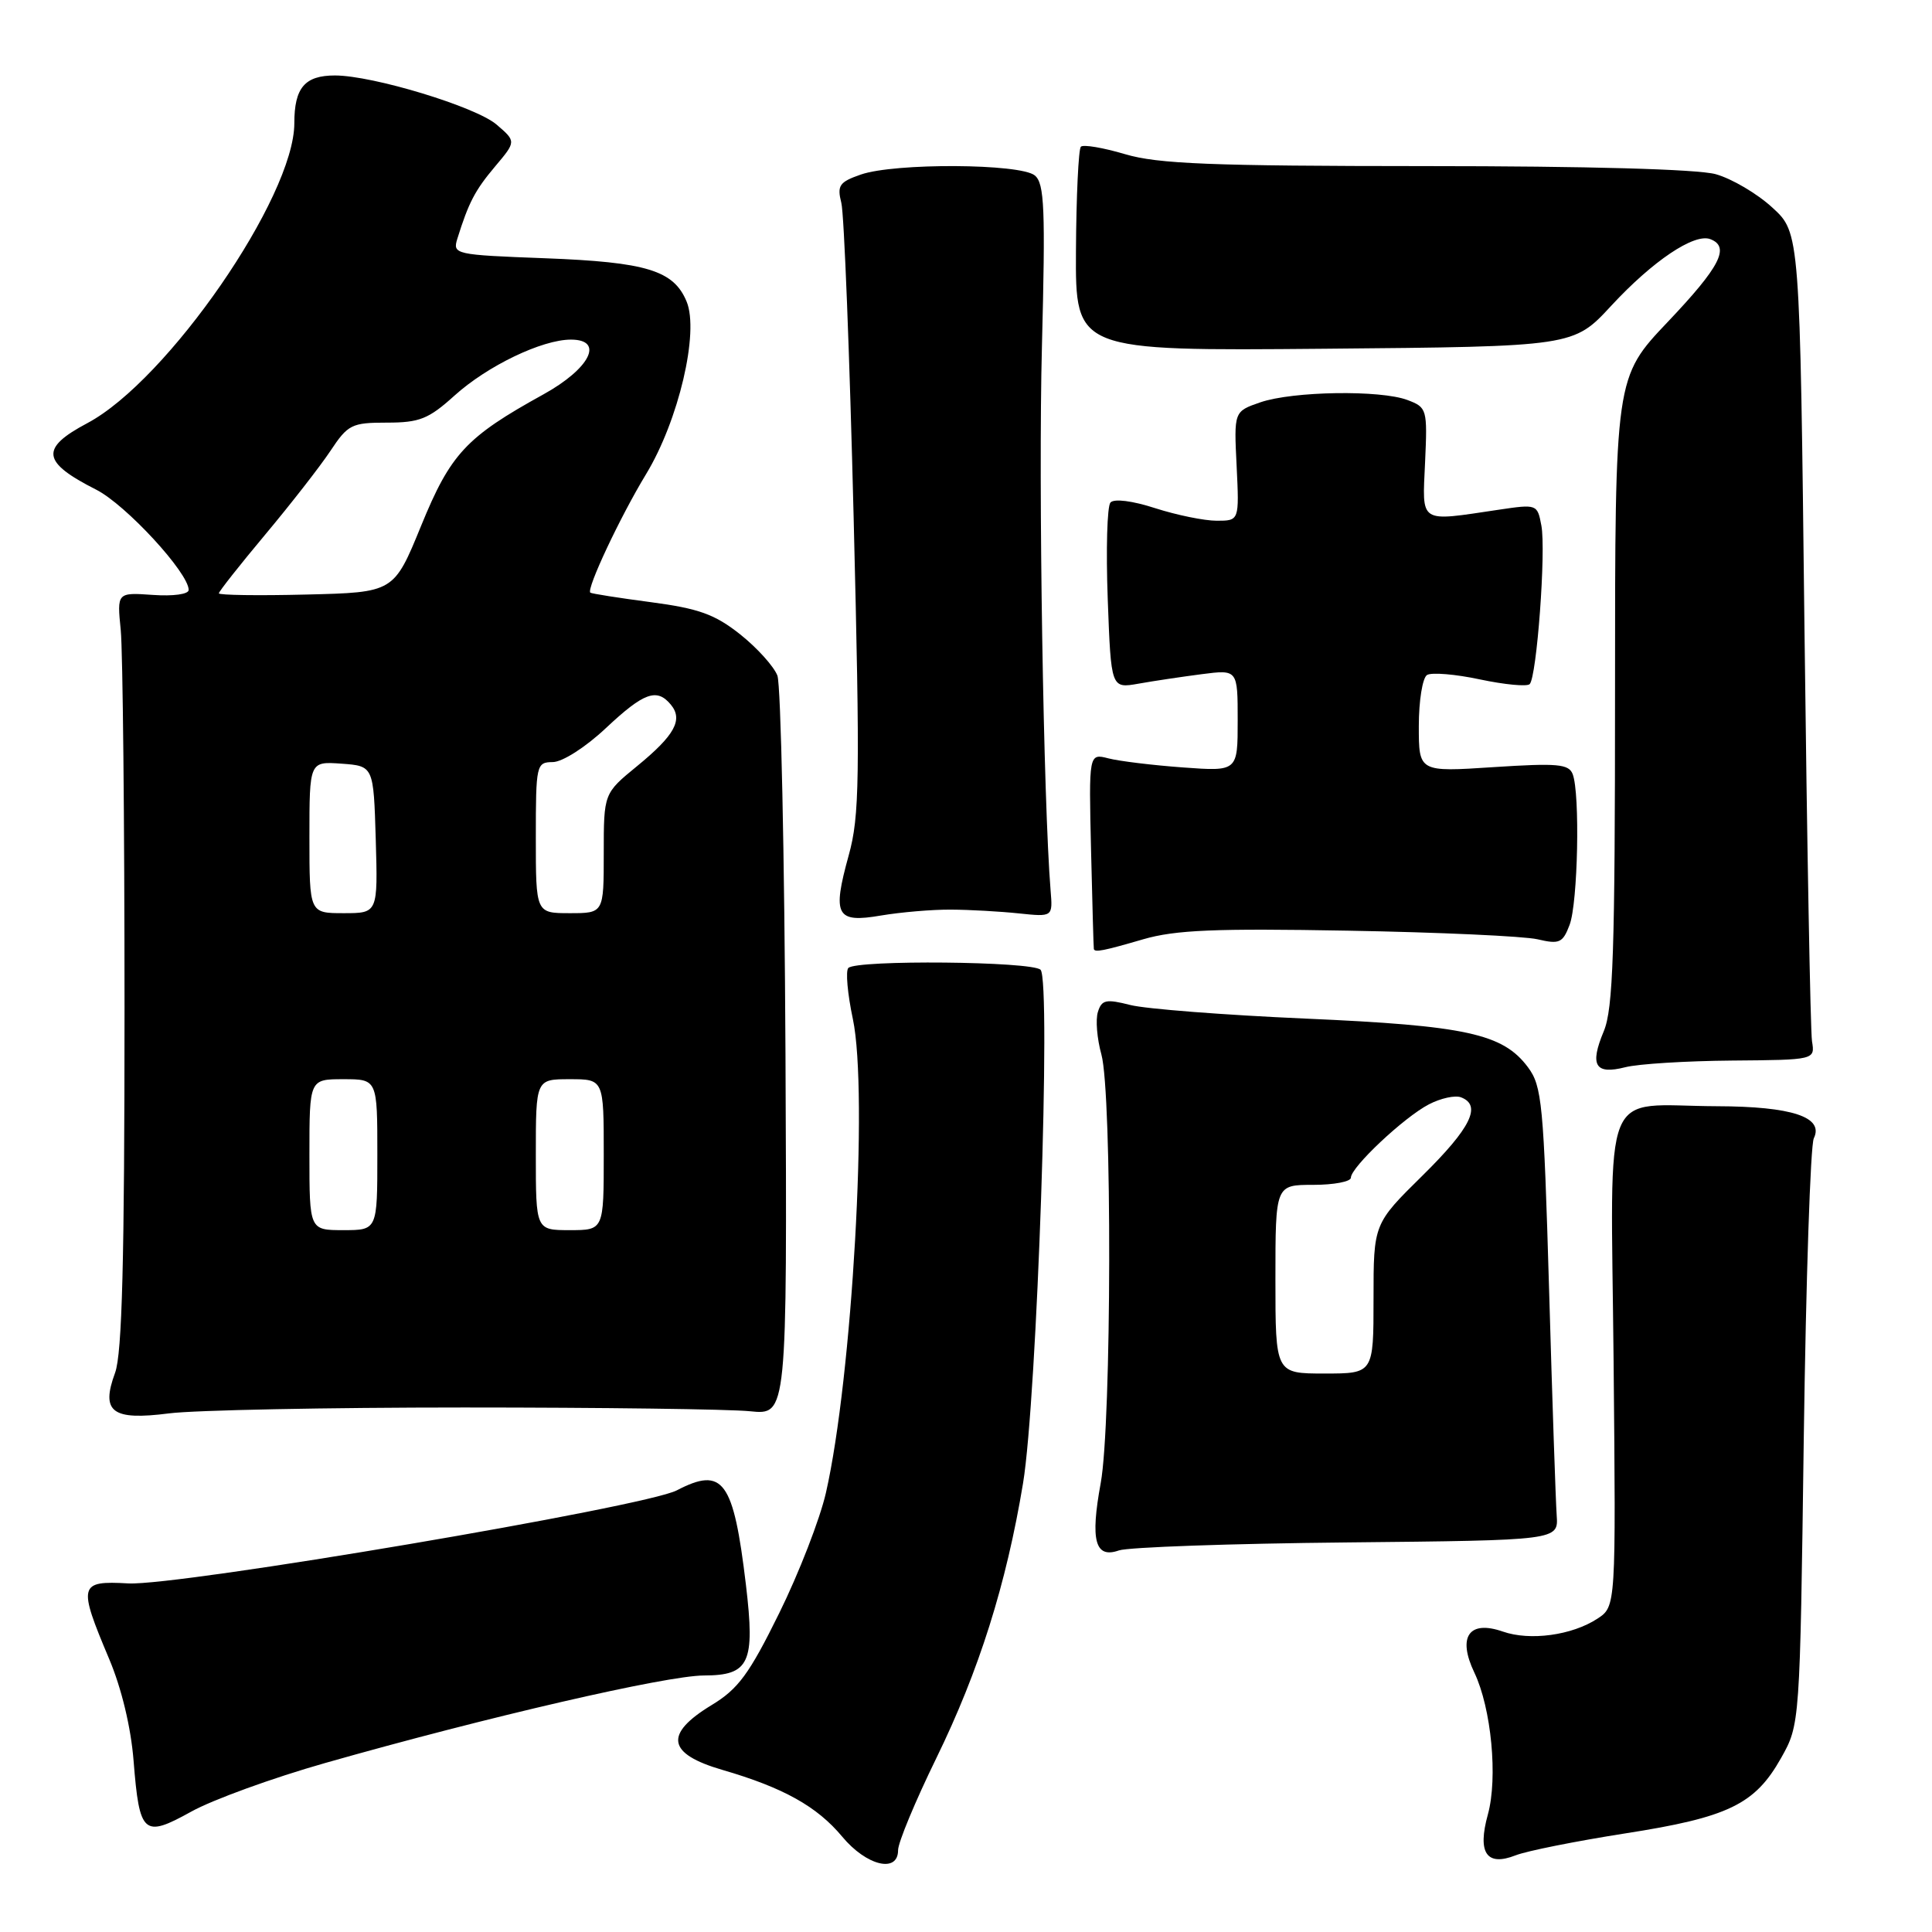 <?xml version="1.0" encoding="UTF-8" standalone="no"?>
<!DOCTYPE svg PUBLIC "-//W3C//DTD SVG 1.1//EN" "http://www.w3.org/Graphics/SVG/1.1/DTD/svg11.dtd" >
<svg xmlns="http://www.w3.org/2000/svg" xmlns:xlink="http://www.w3.org/1999/xlink" version="1.1" viewBox="0 0 256 256">
 <g >
 <path fill="currentColor"
d=" M 119.00 245.16 C 119.00 244.15 121.28 238.67 124.06 232.98 C 129.72 221.40 133.34 209.93 135.56 196.53 C 137.41 185.33 139.30 129.95 137.88 128.50 C 136.78 127.38 113.51 127.16 112.41 128.26 C 112.03 128.64 112.30 131.69 113.01 135.03 C 115.07 144.76 112.92 182.54 109.44 197.80 C 108.65 201.27 105.87 208.44 103.25 213.75 C 99.27 221.83 97.82 223.80 94.28 225.94 C 87.96 229.78 88.40 232.39 95.72 234.52 C 103.80 236.87 108.26 239.36 111.60 243.37 C 114.81 247.23 119.00 248.25 119.00 245.16 Z  M 215.32 242.94 C 229.01 240.81 232.54 239.10 236.00 232.95 C 238.50 228.50 238.50 228.50 239.01 190.50 C 239.30 169.60 239.89 151.75 240.34 150.83 C 241.71 148.02 237.45 146.61 227.50 146.58 C 211.94 146.52 213.45 142.79 213.81 180.39 C 214.12 212.87 214.12 212.87 211.67 214.48 C 208.30 216.69 202.73 217.45 199.13 216.19 C 194.65 214.63 193.09 216.88 195.36 221.63 C 197.61 226.35 198.49 235.57 197.15 240.43 C 195.74 245.53 196.98 247.35 200.83 245.84 C 202.30 245.26 208.82 243.96 215.32 242.94 Z  M 43.11 233.60 C 64.60 227.49 88.28 222.03 93.27 222.01 C 99.31 222.00 100.07 220.37 98.84 210.00 C 97.19 196.17 95.82 194.28 89.68 197.48 C 85.46 199.68 23.59 210.17 17.00 209.81 C 10.44 209.44 10.31 209.97 14.46 219.81 C 16.10 223.69 17.35 228.88 17.70 233.31 C 18.48 243.09 19.01 243.56 25.34 240.05 C 28.18 238.47 36.17 235.57 43.11 233.60 Z  M 178.50 204.38 C 206.50 204.10 206.50 204.10 206.27 200.80 C 206.14 198.98 205.68 185.49 205.26 170.81 C 204.54 146.21 204.33 143.91 202.45 141.40 C 199.14 136.97 194.25 135.90 173.00 134.97 C 162.28 134.50 151.83 133.69 149.78 133.17 C 146.56 132.35 145.98 132.47 145.48 134.08 C 145.15 135.10 145.36 137.63 145.94 139.72 C 147.37 144.88 147.30 188.63 145.85 196.52 C 144.45 204.13 145.10 206.55 148.26 205.44 C 149.49 205.01 163.10 204.53 178.50 204.38 Z  M 61.50 186.50 C 79.65 186.50 96.70 186.72 99.40 187.00 C 104.30 187.50 104.30 187.50 104.08 139.62 C 103.95 113.28 103.47 90.74 103.01 89.52 C 102.54 88.30 100.32 85.84 98.07 84.05 C 94.71 81.39 92.58 80.63 86.24 79.79 C 81.98 79.23 78.38 78.66 78.22 78.53 C 77.68 78.04 82.18 68.47 85.60 62.84 C 89.92 55.73 92.67 44.03 90.98 39.96 C 89.27 35.83 85.68 34.73 72.22 34.22 C 60.25 33.77 59.96 33.70 60.60 31.63 C 62.10 26.83 62.93 25.23 65.60 22.06 C 68.40 18.74 68.40 18.74 65.80 16.51 C 63.06 14.15 49.41 10.00 44.38 10.00 C 40.38 10.00 39.00 11.63 39.00 16.33 C 39.00 26.09 22.20 50.43 11.57 56.07 C 5.28 59.41 5.52 61.22 12.74 64.88 C 16.67 66.87 25.00 75.91 25.00 78.17 C 25.00 78.74 22.95 79.02 20.25 78.83 C 15.50 78.50 15.50 78.50 16.00 83.50 C 16.27 86.25 16.50 108.75 16.50 133.50 C 16.50 167.01 16.18 179.37 15.25 181.90 C 13.33 187.11 14.84 188.25 22.40 187.28 C 25.75 186.85 43.35 186.50 61.50 186.50 Z  M 229.50 140.53 C 240.50 140.44 240.50 140.44 240.10 137.97 C 239.89 136.61 239.44 111.95 239.10 83.17 C 238.50 30.84 238.50 30.84 234.84 27.50 C 232.83 25.65 229.46 23.67 227.34 23.08 C 224.96 22.42 210.35 22.01 188.93 22.01 C 160.46 22.00 153.43 21.72 149.08 20.43 C 146.18 19.57 143.54 19.12 143.22 19.44 C 142.91 19.76 142.61 25.98 142.57 33.26 C 142.50 46.50 142.50 46.50 175.50 46.21 C 208.50 45.92 208.50 45.92 213.50 40.51 C 218.99 34.58 224.50 30.87 226.63 31.69 C 229.28 32.71 227.93 35.34 221.00 42.64 C 214.00 50.01 214.00 50.01 214.00 91.54 C 214.00 126.11 213.75 133.66 212.51 136.64 C 210.61 141.18 211.36 142.43 215.37 141.41 C 217.09 140.97 223.45 140.58 229.50 140.53 Z  M 151.48 124.46 C 155.74 123.22 161.04 123.00 178.64 123.32 C 190.66 123.53 201.95 124.05 203.73 124.46 C 206.63 125.14 207.07 124.95 207.98 122.55 C 209.08 119.65 209.38 105.16 208.39 102.58 C 207.87 101.23 206.38 101.10 197.89 101.65 C 188.00 102.30 188.00 102.30 188.00 96.21 C 188.00 92.86 188.49 89.81 189.09 89.44 C 189.69 89.07 192.86 89.33 196.12 90.03 C 199.38 90.72 202.34 91.00 202.69 90.65 C 203.63 89.71 204.87 72.96 204.24 69.64 C 203.71 66.81 203.65 66.79 198.60 67.54 C 187.90 69.13 188.46 69.49 188.83 61.26 C 189.15 54.21 189.08 53.98 186.51 53.01 C 182.94 51.65 171.32 51.83 167.00 53.31 C 163.50 54.52 163.50 54.52 163.86 61.76 C 164.21 69.00 164.21 69.00 161.22 69.00 C 159.58 69.00 155.91 68.25 153.08 67.34 C 150.03 66.35 147.61 66.05 147.14 66.59 C 146.70 67.09 146.54 72.84 146.78 79.36 C 147.22 91.23 147.22 91.23 150.86 90.59 C 152.86 90.23 156.64 89.67 159.25 89.33 C 164.00 88.72 164.00 88.72 164.00 95.47 C 164.00 102.22 164.00 102.22 156.75 101.69 C 152.76 101.40 148.32 100.86 146.88 100.49 C 144.27 99.82 144.27 99.82 144.57 112.66 C 144.74 119.72 144.90 125.61 144.94 125.75 C 145.06 126.22 146.20 126.00 151.48 124.46 Z  M 126.00 120.53 C 128.47 120.54 132.53 120.77 135.00 121.03 C 139.50 121.50 139.50 121.50 139.21 118.00 C 138.26 106.36 137.58 64.21 138.06 45.96 C 138.53 27.64 138.40 24.32 137.12 23.25 C 135.20 21.66 118.54 21.57 114.06 23.13 C 111.21 24.12 110.90 24.58 111.48 26.88 C 111.85 28.32 112.58 47.05 113.11 68.50 C 113.97 103.23 113.90 108.14 112.46 113.33 C 110.25 121.33 110.79 122.33 116.74 121.31 C 119.36 120.87 123.53 120.51 126.00 120.53 Z  M 169.00 169.50 C 169.00 157.00 169.00 157.00 174.00 157.00 C 176.75 157.00 179.00 156.57 179.00 156.05 C 179.00 154.66 186.04 148.04 189.34 146.33 C 190.90 145.52 192.81 145.10 193.59 145.40 C 196.37 146.46 194.90 149.45 188.50 155.76 C 182.00 162.16 182.00 162.16 182.00 172.08 C 182.00 182.00 182.00 182.00 175.50 182.00 C 169.00 182.00 169.00 182.00 169.00 169.50 Z  M 41.00 153.00 C 41.00 143.00 41.00 143.00 45.50 143.00 C 50.00 143.00 50.00 143.00 50.00 153.00 C 50.00 163.00 50.00 163.00 45.50 163.00 C 41.00 163.00 41.00 163.00 41.00 153.00 Z  M 71.00 153.00 C 71.00 143.00 71.00 143.00 75.50 143.00 C 80.00 143.00 80.00 143.00 80.00 153.00 C 80.00 163.00 80.00 163.00 75.50 163.00 C 71.00 163.00 71.00 163.00 71.00 153.00 Z  M 41.00 110.94 C 41.00 100.89 41.00 100.89 45.25 101.19 C 49.50 101.50 49.50 101.50 49.79 111.25 C 50.07 121.00 50.07 121.00 45.54 121.00 C 41.00 121.00 41.00 121.00 41.00 110.94 Z  M 71.00 111.00 C 71.00 101.30 71.07 101.00 73.25 100.98 C 74.52 100.97 77.58 99.02 80.28 96.48 C 85.32 91.75 87.04 91.13 88.89 93.37 C 90.54 95.36 89.41 97.43 84.41 101.52 C 80.00 105.13 80.00 105.13 80.00 113.07 C 80.00 121.00 80.00 121.00 75.50 121.00 C 71.00 121.00 71.00 121.00 71.00 111.00 Z  M 29.00 78.62 C 29.00 78.38 31.76 74.88 35.14 70.84 C 38.52 66.80 42.41 61.81 43.78 59.75 C 46.10 56.25 46.60 56.00 51.26 56.00 C 55.59 56.00 56.79 55.52 60.21 52.43 C 64.58 48.48 71.82 45.00 75.65 45.00 C 80.12 45.00 78.19 48.84 72.00 52.26 C 61.75 57.92 59.71 60.11 55.80 69.67 C 52.19 78.50 52.19 78.50 40.59 78.78 C 34.22 78.94 29.00 78.86 29.00 78.62 Z "/>
</g>
</svg>